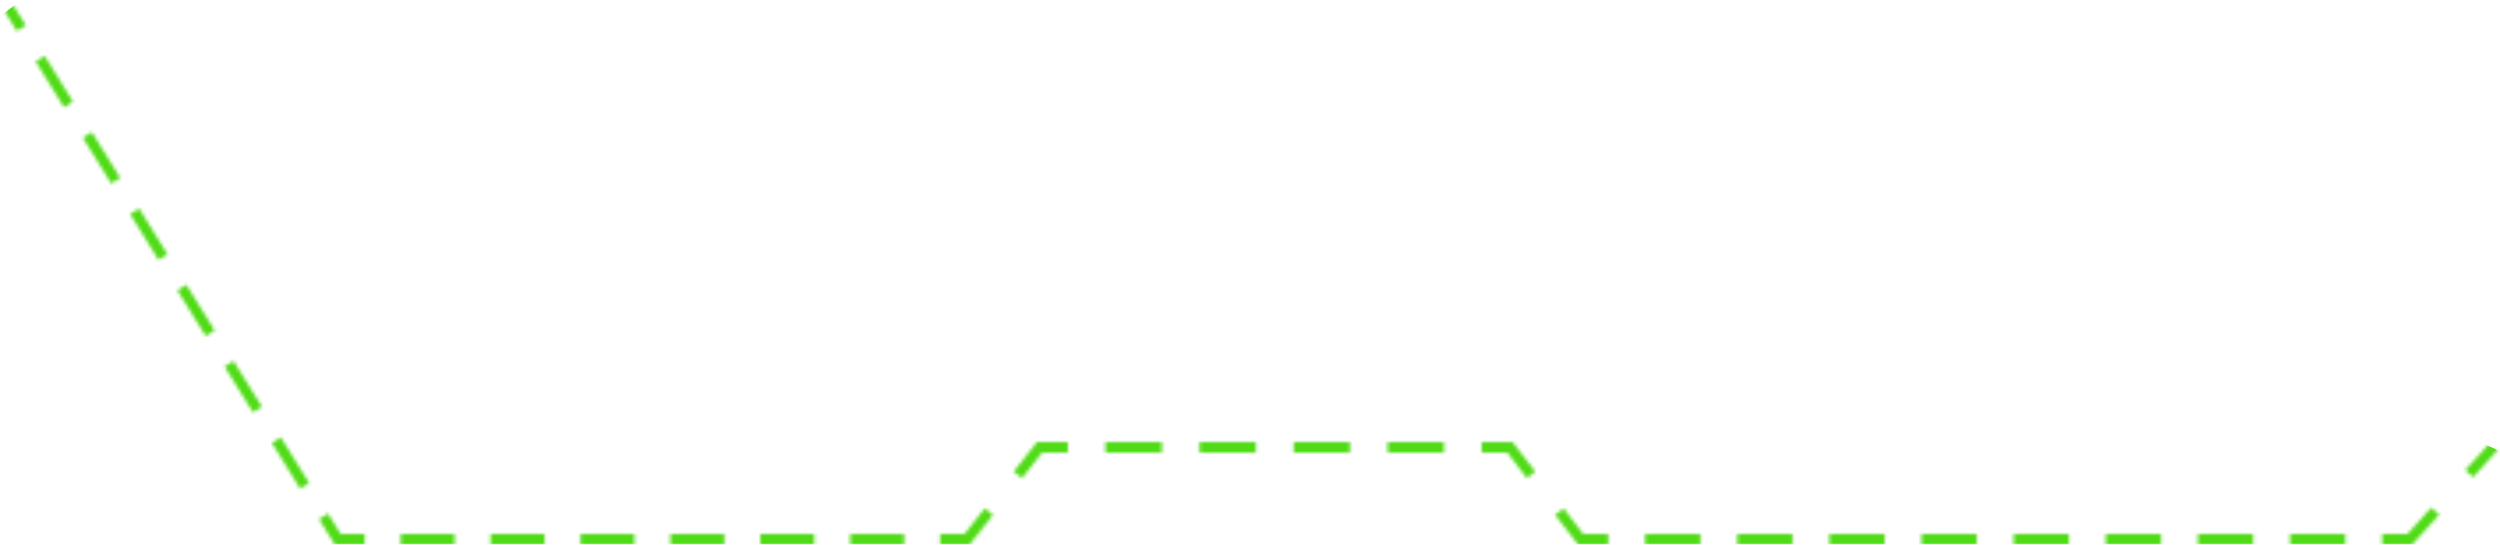 <svg width="707" height="154" viewBox="0 0 707 154" fill="none" xmlns="http://www.w3.org/2000/svg">
<mask id="mask0_228_12" style="mask-type:alpha" maskUnits="userSpaceOnUse" x="0" y="0" width="707" height="154">
<path fill-rule="evenodd" clip-rule="evenodd" d="M4.734 8.761L0.727 2.289L3.277 0.71L7.284 7.181L4.734 8.761ZM18.091 30.332L10.077 17.389L12.627 15.81L20.642 28.753L18.091 30.332ZM31.448 51.904L23.434 38.961L25.984 37.381L33.999 50.324L31.448 51.904ZM44.805 73.475L36.791 60.532L39.342 58.953L47.356 71.896L44.805 73.475ZM58.162 95.046L50.148 82.104L52.699 80.524L60.713 93.467L58.162 95.046ZM71.519 116.618L63.505 103.675L66.056 102.096L74.07 115.039L71.519 116.618ZM84.877 138.189L76.862 125.246L79.413 123.667L87.427 136.61L84.877 138.189ZM706.614 127.007L699.414 134.957L697.19 132.943L704.39 124.993L706.614 127.007ZM293.274 125H301.982V128H294.729L289.03 135.228L286.674 133.371L293.274 125ZM328.582 128H312.622V125H328.582V128ZM355.182 128H339.222V125H355.182V128ZM381.782 128H365.822V125H381.782V128ZM408.382 128H392.422V125H408.382V128ZM426.263 128H419.022V125H427.74L434.191 133.385L431.813 135.214L426.263 128ZM689.814 145.557L682.167 154H673.685V151H680.837L687.59 143.543L689.814 145.557ZM280.83 145.628L274.229 154H265.873V151H272.774L278.474 143.771L280.83 145.628ZM439.813 145.614L442.191 143.785L447.74 151H454.819V154H446.263L439.813 145.614ZM90.219 146.818L92.77 145.239L96.337 151H103.13V154H94.666L90.219 146.818ZM128.559 154H113.302V151H128.559V154ZM153.988 154H138.73V151H153.988V154ZM179.416 154H164.159V151H179.416V154ZM204.845 154H189.588V151H204.845V154ZM230.273 154H215.016V151H230.273V154ZM255.702 154H240.445V151H255.702V154ZM480.874 154H465.241V151H480.874V154ZM506.93 154H491.296V151H506.93V154ZM532.985 154H517.352V151H532.985V154ZM559.041 154H543.407V151H559.041V154ZM585.096 154H569.463V151H585.096V154ZM611.152 154H595.519V151H611.152V154ZM637.207 154H621.574V151H637.207V154ZM663.263 154H647.63V151H663.263V154Z" fill="#4FDB15"/>
</mask>
<g mask="url(#mask0_228_12)">
<path d="M32.731 -371.321C74.5 -379 141.05 -400.429 176 -458.076C102 -443 -7 -474.686 -61.038 -530.609C34.962 -515.5 223.379 -527.006 321.41 -816C340.946 -738.884 413.281 -594.235 516 -551C582.064 -523.193 639.5 -522 686 -530.609C648.621 -458.076 525.55 -444 466.944 -458.076C488.433 -437.533 536.5 -402.136 647.621 -402.136C641 -367 591 -315.5 532 -300C558.639 -273.294 680.5 -248 760.5 -254C740 -214.5 615.482 -147.939 525.55 -172.211C525.55 -136.5 602.5 -28.5 846.281 25.95C821.418 41.911 728.538 92.32 591.614 55.817C609.196 89.634 769.135 164.853 846.281 164.853C797.799 220.793 749 251.5 648.621 282.423C698.5 328 817 359.5 932.5 369C909.413 396.022 846.281 490 664.604 472.999C707.227 511.715 812.716 572.08 964.025 591.517C942.359 613.008 878.781 659.404 797.799 673.057C823.372 701.027 897.215 762.088 988 782.568C968.998 807.851 904.354 860.126 797.799 866.952C816.979 908.196 881.871 1001.11 988 1042.83C966.334 1058.79 884 1077 820.5 1058.5C846.281 1089.5 882 1174.2 988 1190C963.67 1201.22 920.5 1215 862 1195C869.5 1221 908.5 1246 964.025 1267.07C944 1281.5 872.802 1327 797.799 1305.94C822.299 1330.44 863 1327 932.5 1327C874.5 1453.5 691 1493 567 1405C558.298 1430.92 532.5 1485 466.944 1506C456 1479.5 424.5 1433 379.5 1386.53C334.569 1420.83 216.006 1492.73 71.091 1506C93.467 1482.77 106 1426.36 106 1386.53C54.498 1426.36 -123.5 1443.5 -179.847 1386.53C-158.714 1379.74 -110.906 1354.11 -88.743 1305.94C-202.97 1321.49 -293.678 1285.44 -326 1266C-269.5 1198 -234 1139 -225 1105.5C-256 1098 -295 1100.5 -353 1042.83C-292 1042.83 -210.5 1027 -179.5 1006C-228 1013.5 -293.5 1006 -328.492 987.366C-249.215 967.266 -147 884.5 -96.5 782.568C-188 811.5 -273.261 790.785 -303.452 782.568C-142.5 740.5 -93.226 669.268 -43.5 631.5C-113.4 667.15 -220.338 673.057 -303.452 628.969C-160.135 591.517 -120.054 510.966 -65 455.5C-127 472.999 -152.5 472.999 -268.5 440.5C-71.957 401.03 3.606 322.245 32.731 282.423C-46.973 289.249 -146 275.5 -199.5 234C-132.5 234 -83.812 217.994 -42.5 189.5C-5.938 164.282 32.731 110.335 32.731 110.335C-31.629 128.16 -142.5 116 -179.847 92.32C-45.588 63.497 81.5 -52 123 -129C-18.932 -93.35 -119.821 -142.503 -160.135 -172.211C-57.841 -147.939 64.697 -182.325 113.18 -202.552C18.559 -209.379 -42.391 -258.808 -61.038 -282.67C43.386 -286.842 115.311 -343.509 138.221 -371.321C105.828 -358.047 54.397 -365.791 32.731 -371.321Z" fill="#4FDB15"/>
</g>
</svg>

